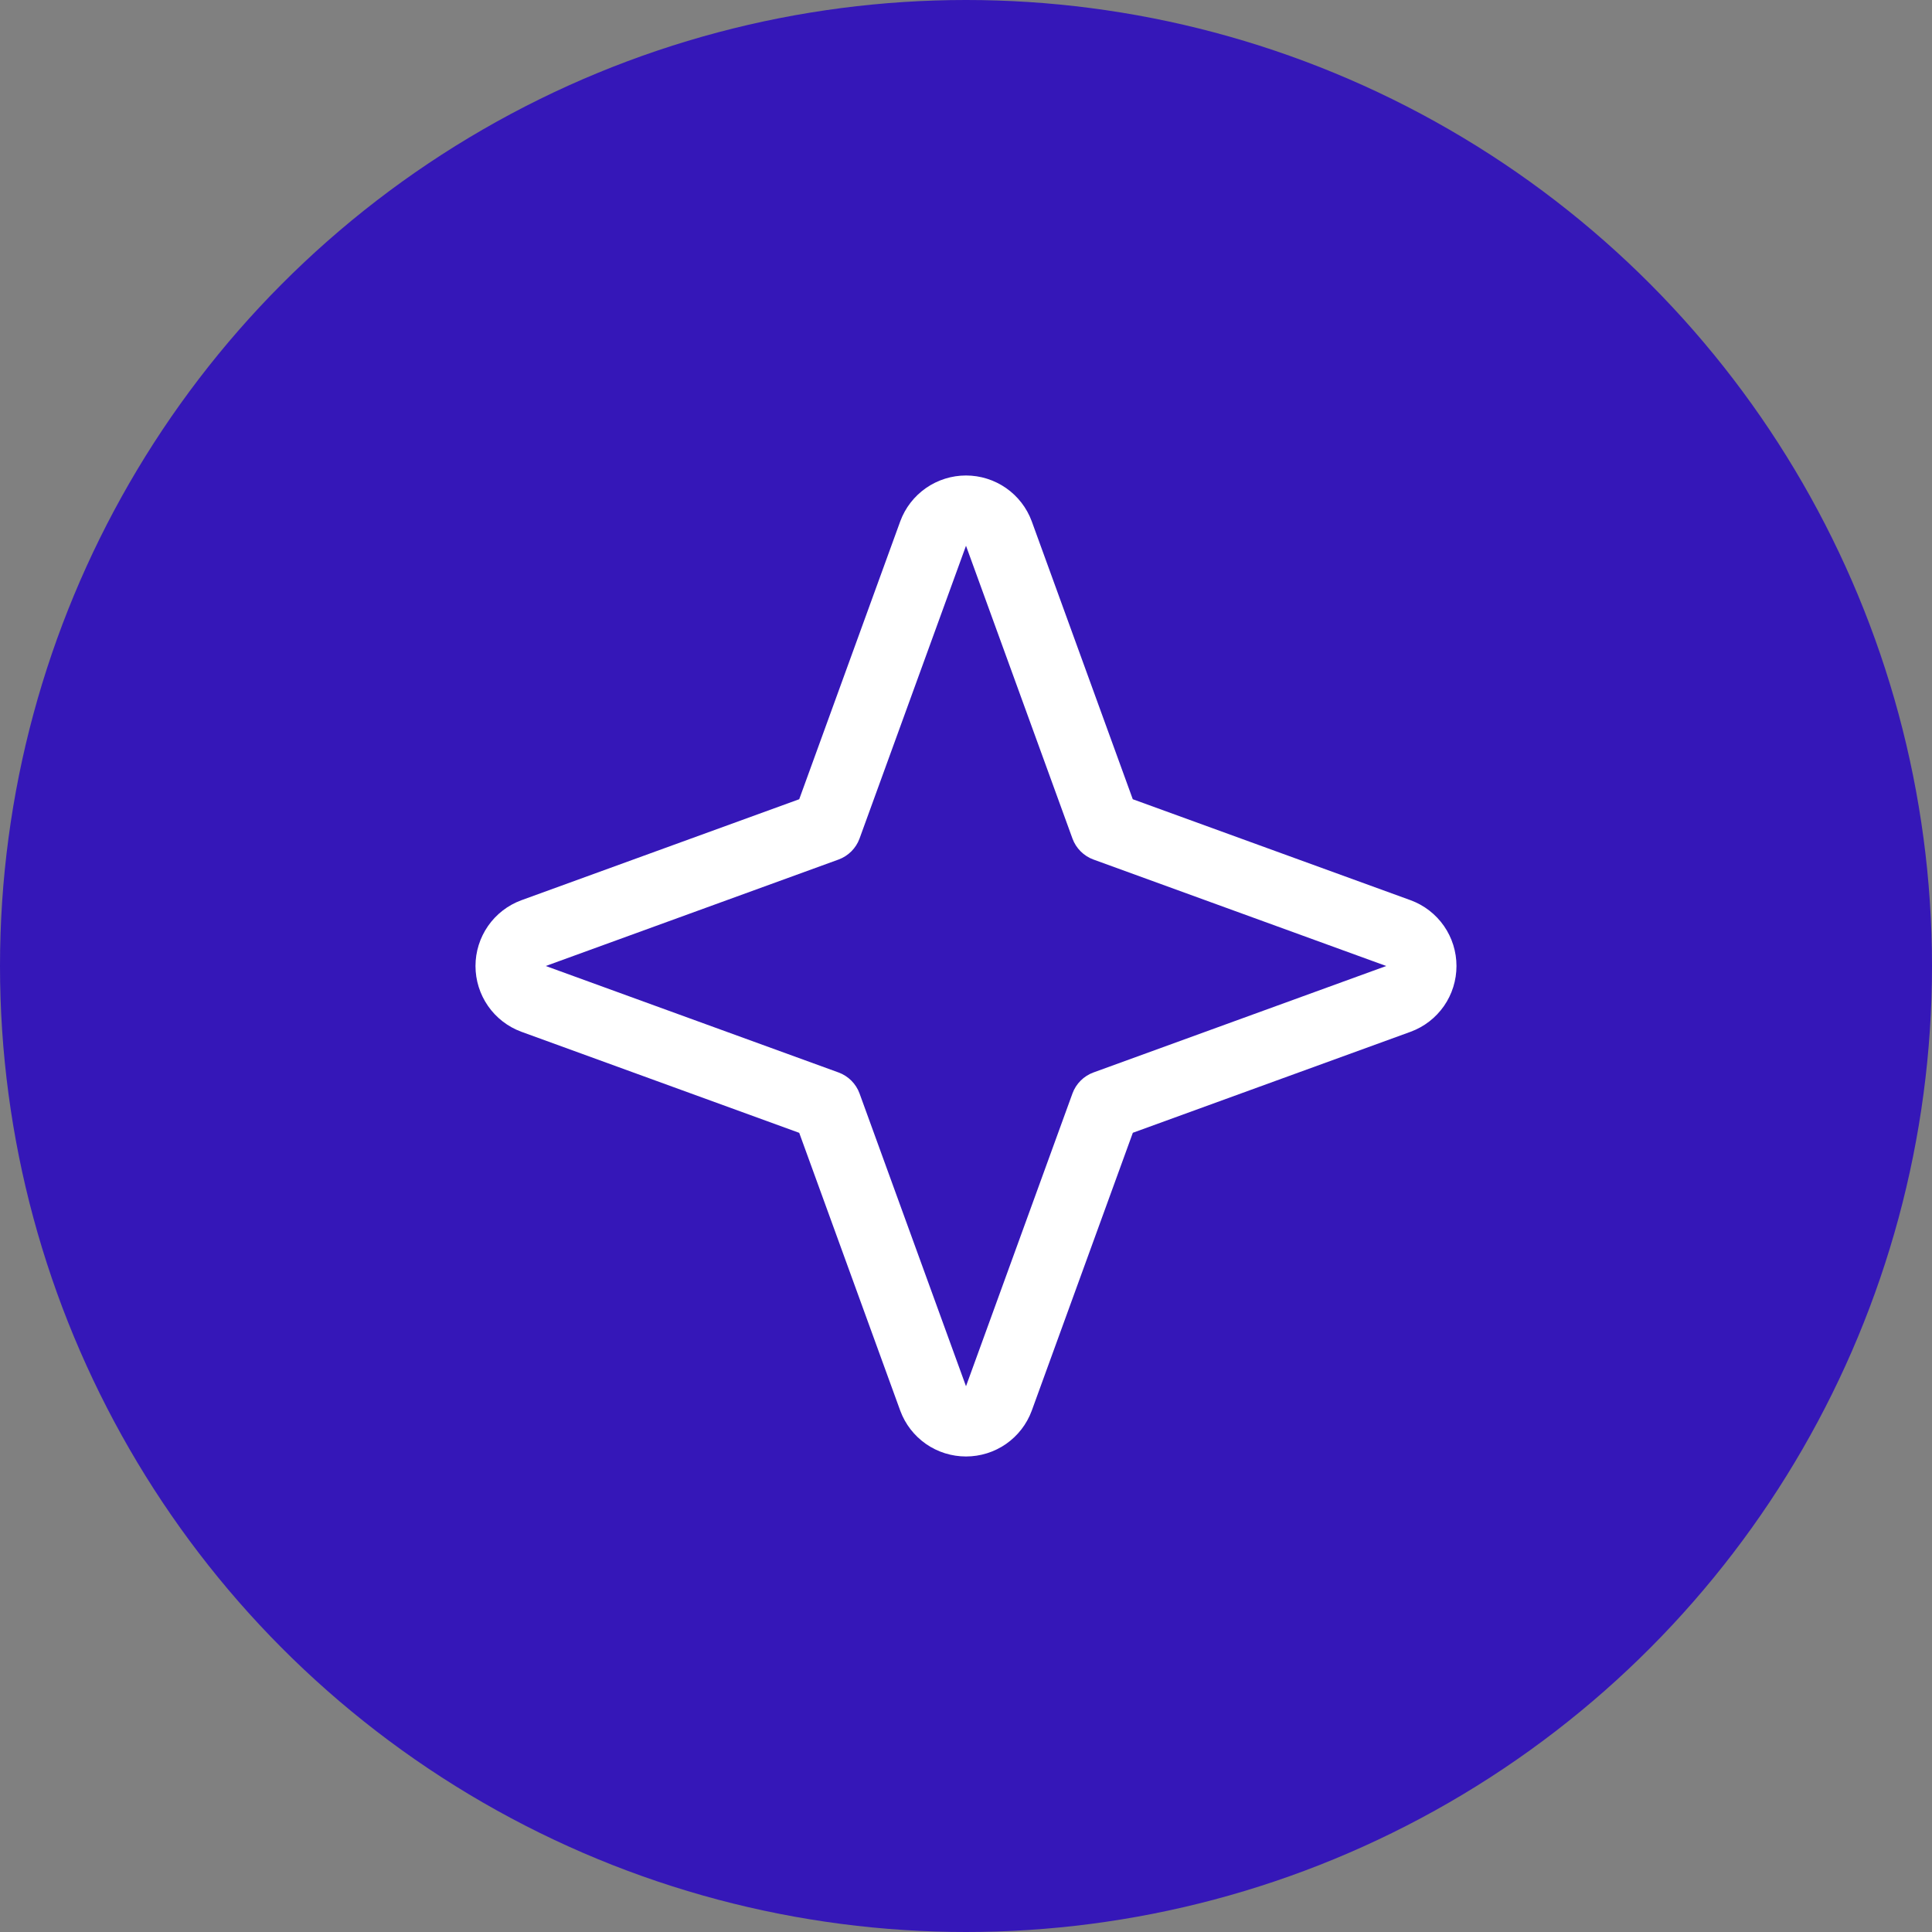 <svg width="62" height="62" viewBox="0 0 62 62" fill="none" xmlns="http://www.w3.org/2000/svg">
<rect x="0" y="0" width="62" height="62" fill="#808080" stroke="none"/>
<circle cx="31" cy="31" r="31" fill="url(#paint0_linear_89_120)"/>
<path d="M45.273 28.891L36.352 25.648L33.109 16.727C32.95 16.296 32.662 15.925 32.285 15.662C31.908 15.4 31.459 15.259 31 15.259C30.541 15.259 30.092 15.4 29.715 15.662C29.338 15.925 29.05 16.296 28.891 16.727L25.648 25.648L16.727 28.891C16.296 29.05 15.925 29.338 15.662 29.715C15.4 30.092 15.259 30.541 15.259 31C15.259 31.459 15.4 31.908 15.662 32.285C15.925 32.662 16.296 32.95 16.727 33.109L25.648 36.354L28.891 45.273C29.05 45.704 29.338 46.075 29.715 46.338C30.092 46.6 30.541 46.74 31 46.74C31.459 46.74 31.908 46.6 32.285 46.338C32.662 46.075 32.95 45.704 33.109 45.273L36.354 36.352L45.273 33.109C45.704 32.95 46.075 32.662 46.338 32.285C46.6 31.908 46.74 31.459 46.74 31C46.74 30.541 46.6 30.092 46.338 29.715C46.075 29.338 45.704 29.05 45.273 28.891ZM35.089 34.417C34.935 34.473 34.795 34.563 34.679 34.679C34.563 34.795 34.473 34.935 34.417 35.089L31 44.486L27.583 35.089C27.527 34.935 27.437 34.795 27.321 34.679C27.205 34.563 27.065 34.473 26.911 34.417L17.514 31L26.911 27.583C27.065 27.527 27.205 27.437 27.321 27.321C27.437 27.205 27.527 27.065 27.583 26.911L31 17.514L34.417 26.911C34.473 27.065 34.563 27.205 34.679 27.321C34.795 27.437 34.935 27.527 35.089 27.583L44.486 31L35.089 34.417Z" fill="white"/>
<defs>
<linearGradient id="paint0_linear_89_120" x1="4.5" y1="16" x2="31" y2="62" gradientUnits="userSpaceOnUse">
<stop offset="0" stop-color="#3517B8"/>
</linearGradient>
</defs>
</svg>

